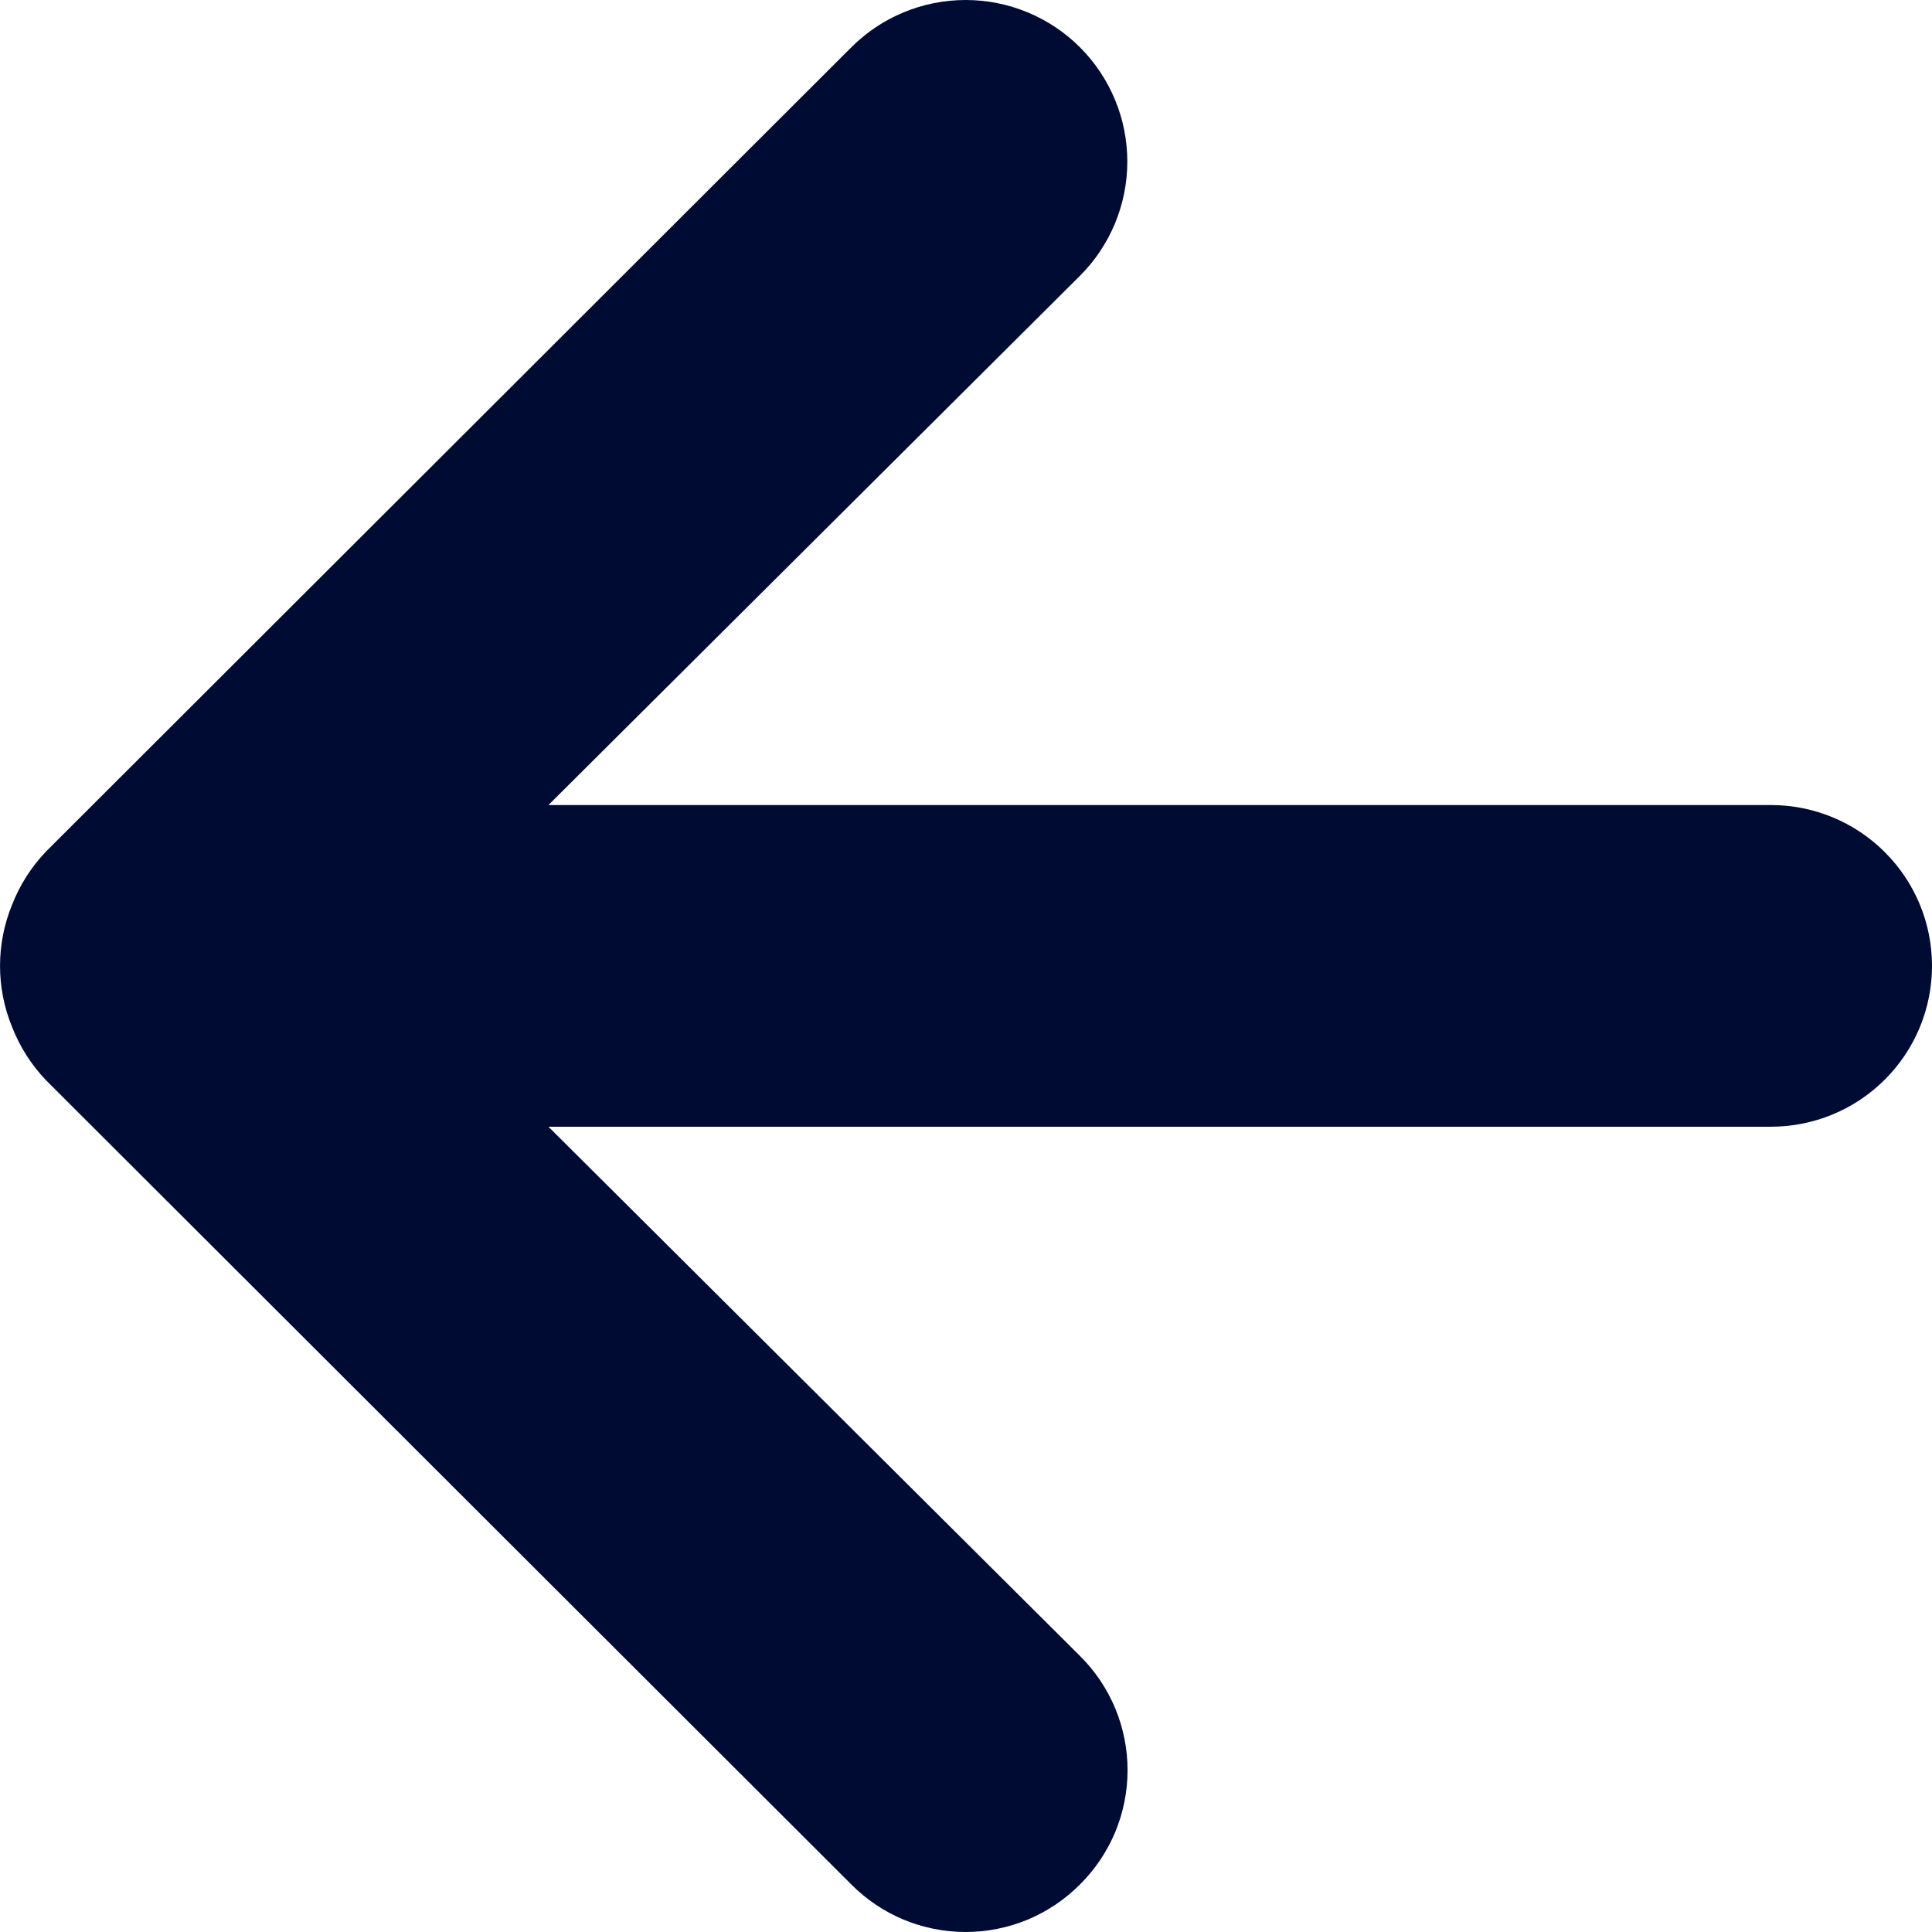 <svg width="16" height="16" viewBox="0 0 16 16" fill="none" xmlns="http://www.w3.org/2000/svg">
<path d="M14.666 6.667H4.542L8.944 2.284C9.195 2.033 9.336 1.692 9.336 1.338C9.336 0.983 9.195 0.643 8.944 0.392C8.693 0.141 8.352 0 7.997 0C7.641 0 7.301 0.141 7.05 0.392L0.38 7.053C0.259 7.18 0.164 7.329 0.1 7.493C-0.033 7.817 -0.033 8.181 0.1 8.505C0.164 8.669 0.259 8.818 0.38 8.945L7.05 15.606C7.174 15.731 7.321 15.83 7.484 15.898C7.646 15.965 7.821 16 7.997 16C8.173 16 8.347 15.965 8.51 15.898C8.672 15.83 8.82 15.731 8.944 15.606C9.069 15.482 9.168 15.335 9.236 15.172C9.303 15.01 9.338 14.836 9.338 14.66C9.338 14.484 9.303 14.31 9.236 14.148C9.168 13.985 9.069 13.838 8.944 13.714L4.542 9.331H14.666C15.02 9.331 15.359 9.191 15.609 8.941C15.86 8.691 16 8.352 16 7.999C16 7.646 15.86 7.307 15.609 7.057C15.359 6.807 15.02 6.667 14.666 6.667Z" fill="#000B33"/>
</svg>
